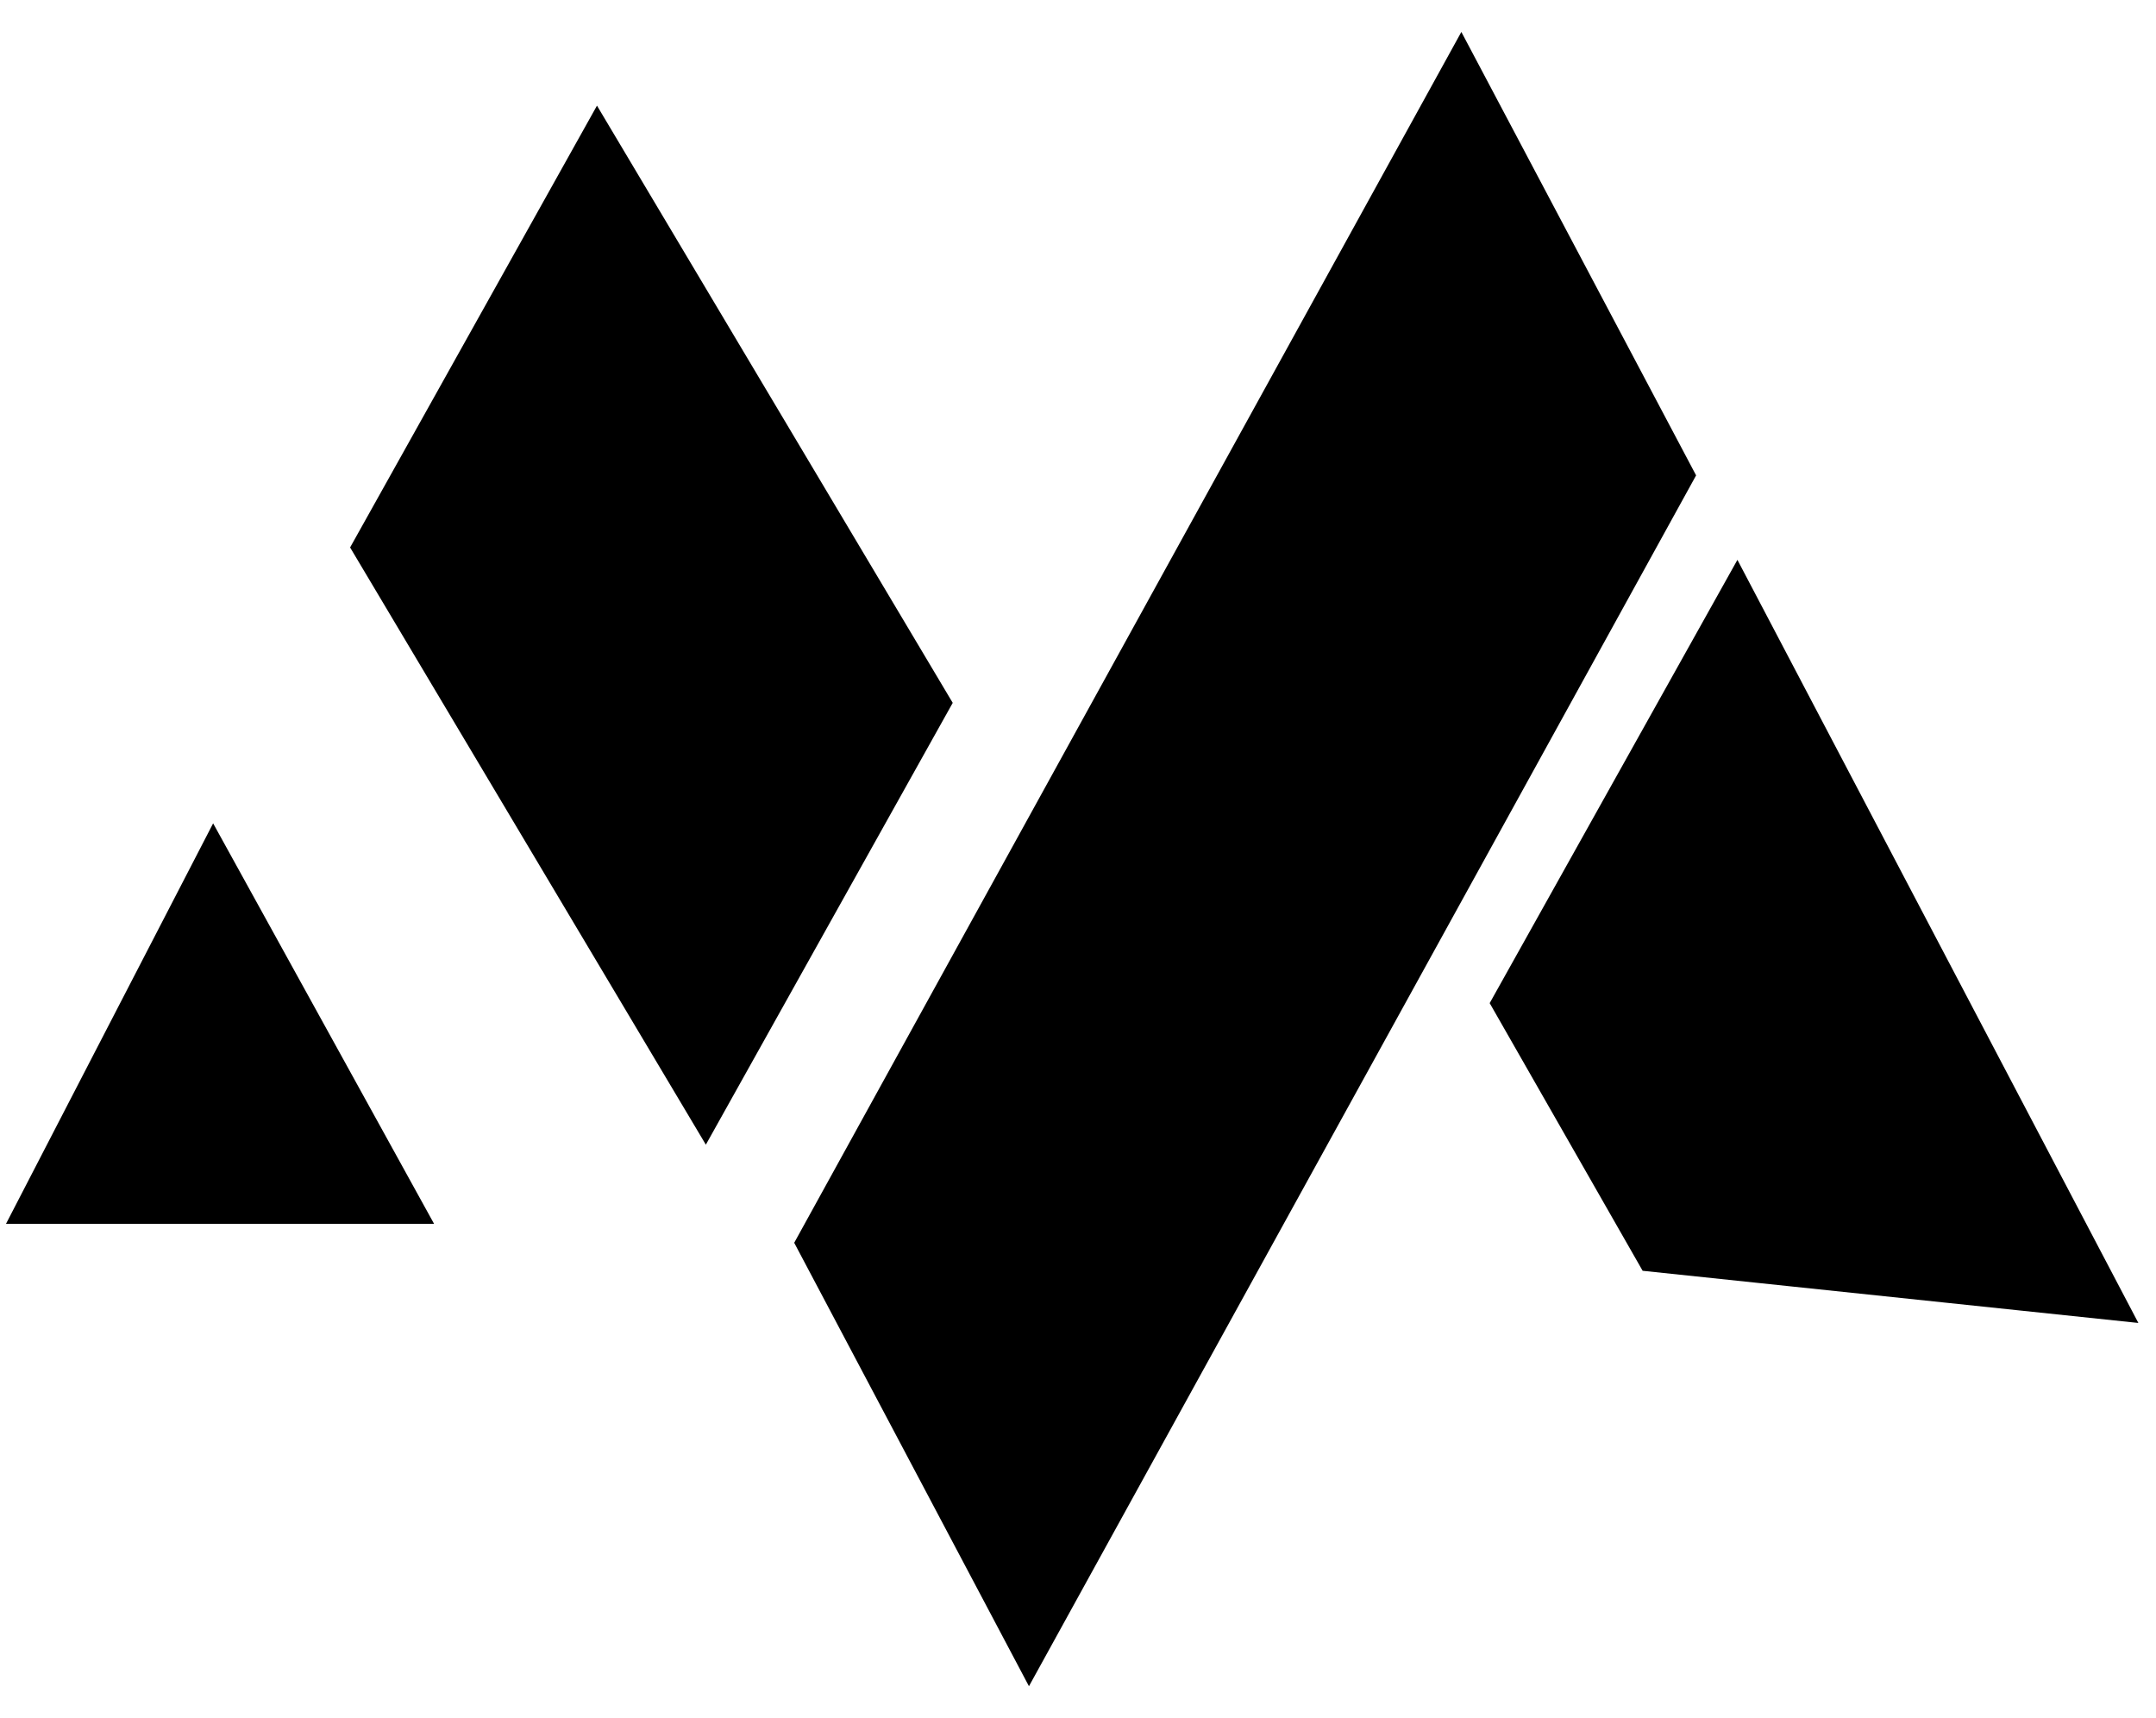 <svg width="64" height="51" viewBox="0 0 64 51" fill="none" xmlns="http://www.w3.org/2000/svg">
<path d="M30.553 49L49.78 14.106L43.371 2L24.144 36.894L30.553 49Z" fill="black" stroke="black"/>
<path d="M51.561 17.667L62.599 38.674L49.068 37.25L44.795 29.773L51.561 17.667Z" fill="black" stroke="black"/>
<path d="M6.341 25.5L12.038 35.826H1L6.341 25.5Z" fill="black" stroke="black"/>
<path d="M20.939 32.977L27.704 20.871L17.735 4.136L10.97 16.242L20.939 32.977Z" fill="black" stroke="black"/>
</svg>
